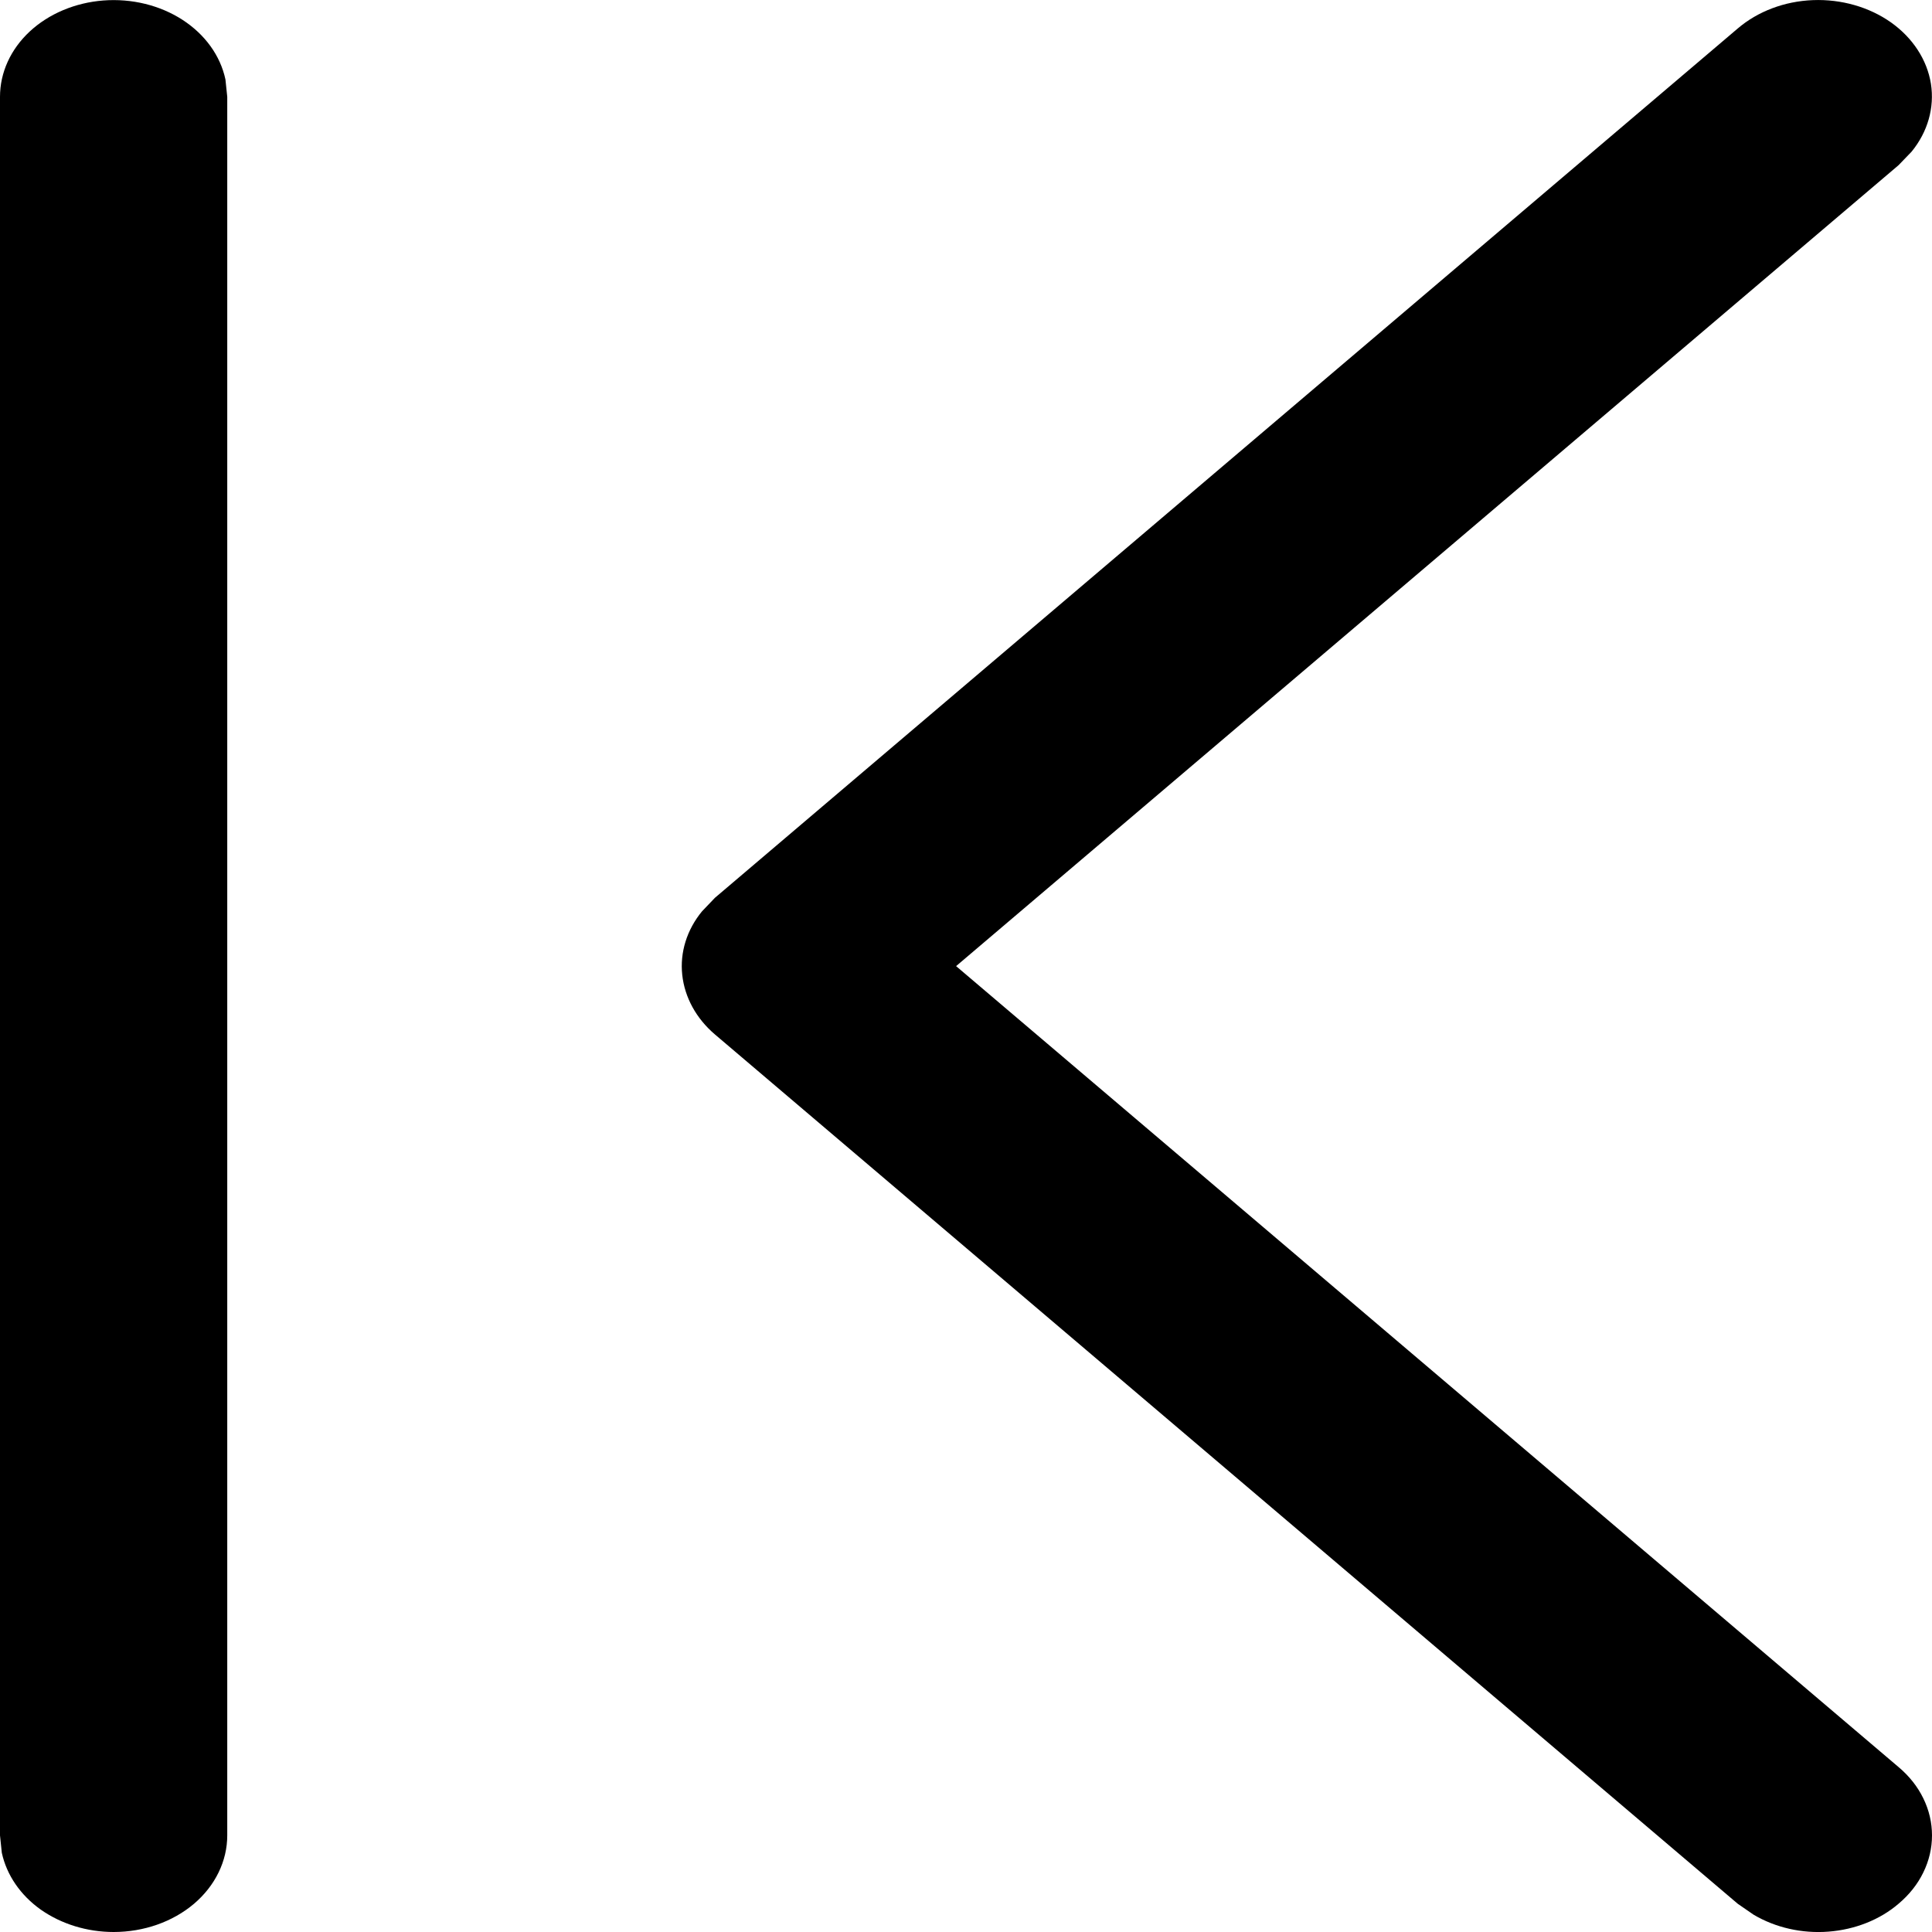 <svg width="16" height="16" viewBox="0 0 16 16" fill="none" xmlns="http://www.w3.org/2000/svg">
<path d="M0.941 16C0.721 16 0.508 15.934 0.338 15.815C0.169 15.695 0.055 15.528 0.015 15.344L1.90735e-06 15.2L1.90735e-06 0.802C-0 0.602 0.087 0.409 0.246 0.261C0.404 0.114 0.622 0.022 0.856 0.004C1.09 -0.014 1.324 0.043 1.511 0.164C1.698 0.285 1.825 0.461 1.867 0.658L1.882 0.802L1.882 15.2C1.882 15.412 1.783 15.616 1.607 15.766C1.43 15.916 1.191 16 0.941 16ZM15.723 15.766C15.568 15.899 15.362 15.98 15.143 15.997C14.923 16.014 14.704 15.964 14.523 15.857L14.391 15.766L5.921 8.567C5.766 8.435 5.67 8.26 5.65 8.073C5.63 7.887 5.688 7.7 5.814 7.547L5.921 7.435L14.391 0.236C14.557 0.094 14.779 0.01 15.014 0.001C15.249 -0.008 15.48 0.058 15.661 0.186C15.841 0.314 15.959 0.495 15.991 0.693C16.022 0.891 15.965 1.092 15.831 1.256L15.723 1.368L7.918 8.001L15.723 14.634C15.811 14.708 15.881 14.796 15.928 14.893C15.976 14.991 16 15.095 16 15.2C16 15.305 15.976 15.409 15.928 15.507C15.881 15.604 15.811 15.692 15.723 15.766Z" fill="black"/>
</svg>
